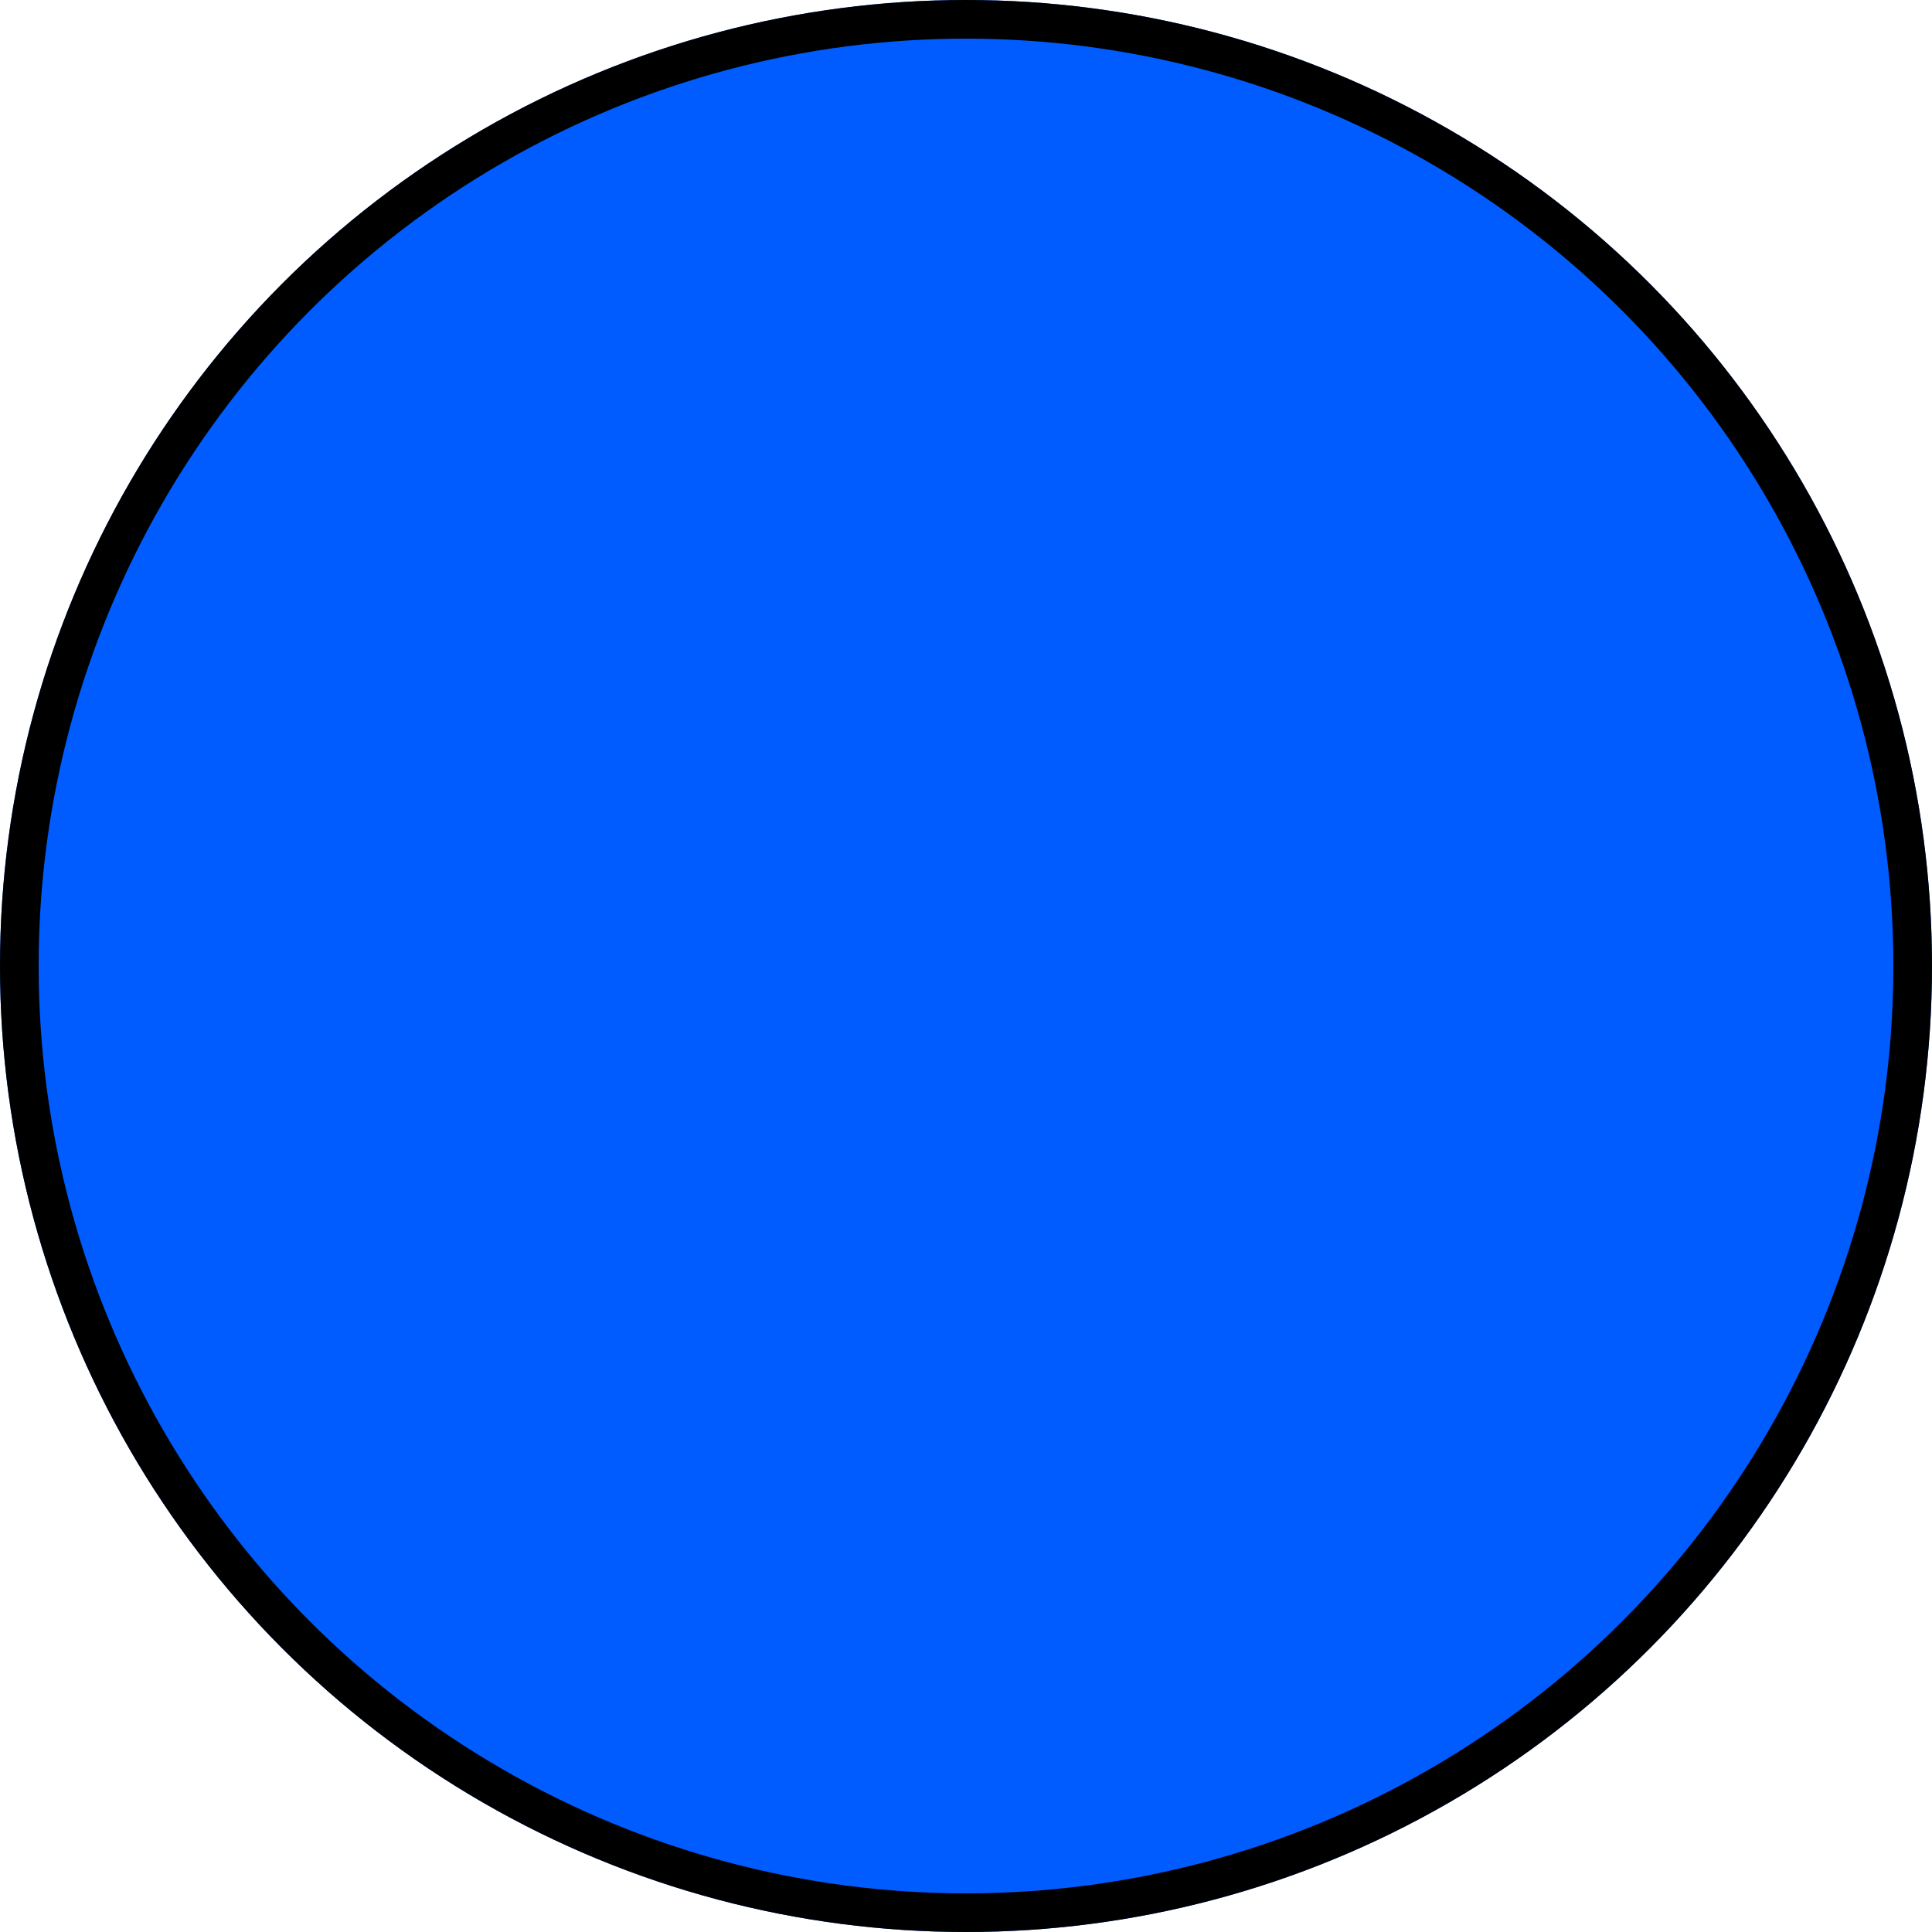 <svg xmlns="http://www.w3.org/2000/svg" width="50" height="50" viewBox="0 0 50 50">
  <g id="Ellipse_18" data-name="Ellipse 18" fill="#005cff" stroke="#000" stroke-width="1">
    <circle cx="25" cy="25" r="25" stroke="none"/>
    <circle cx="25" cy="25" r="24.5" fill="none"/>
  </g>
</svg>
